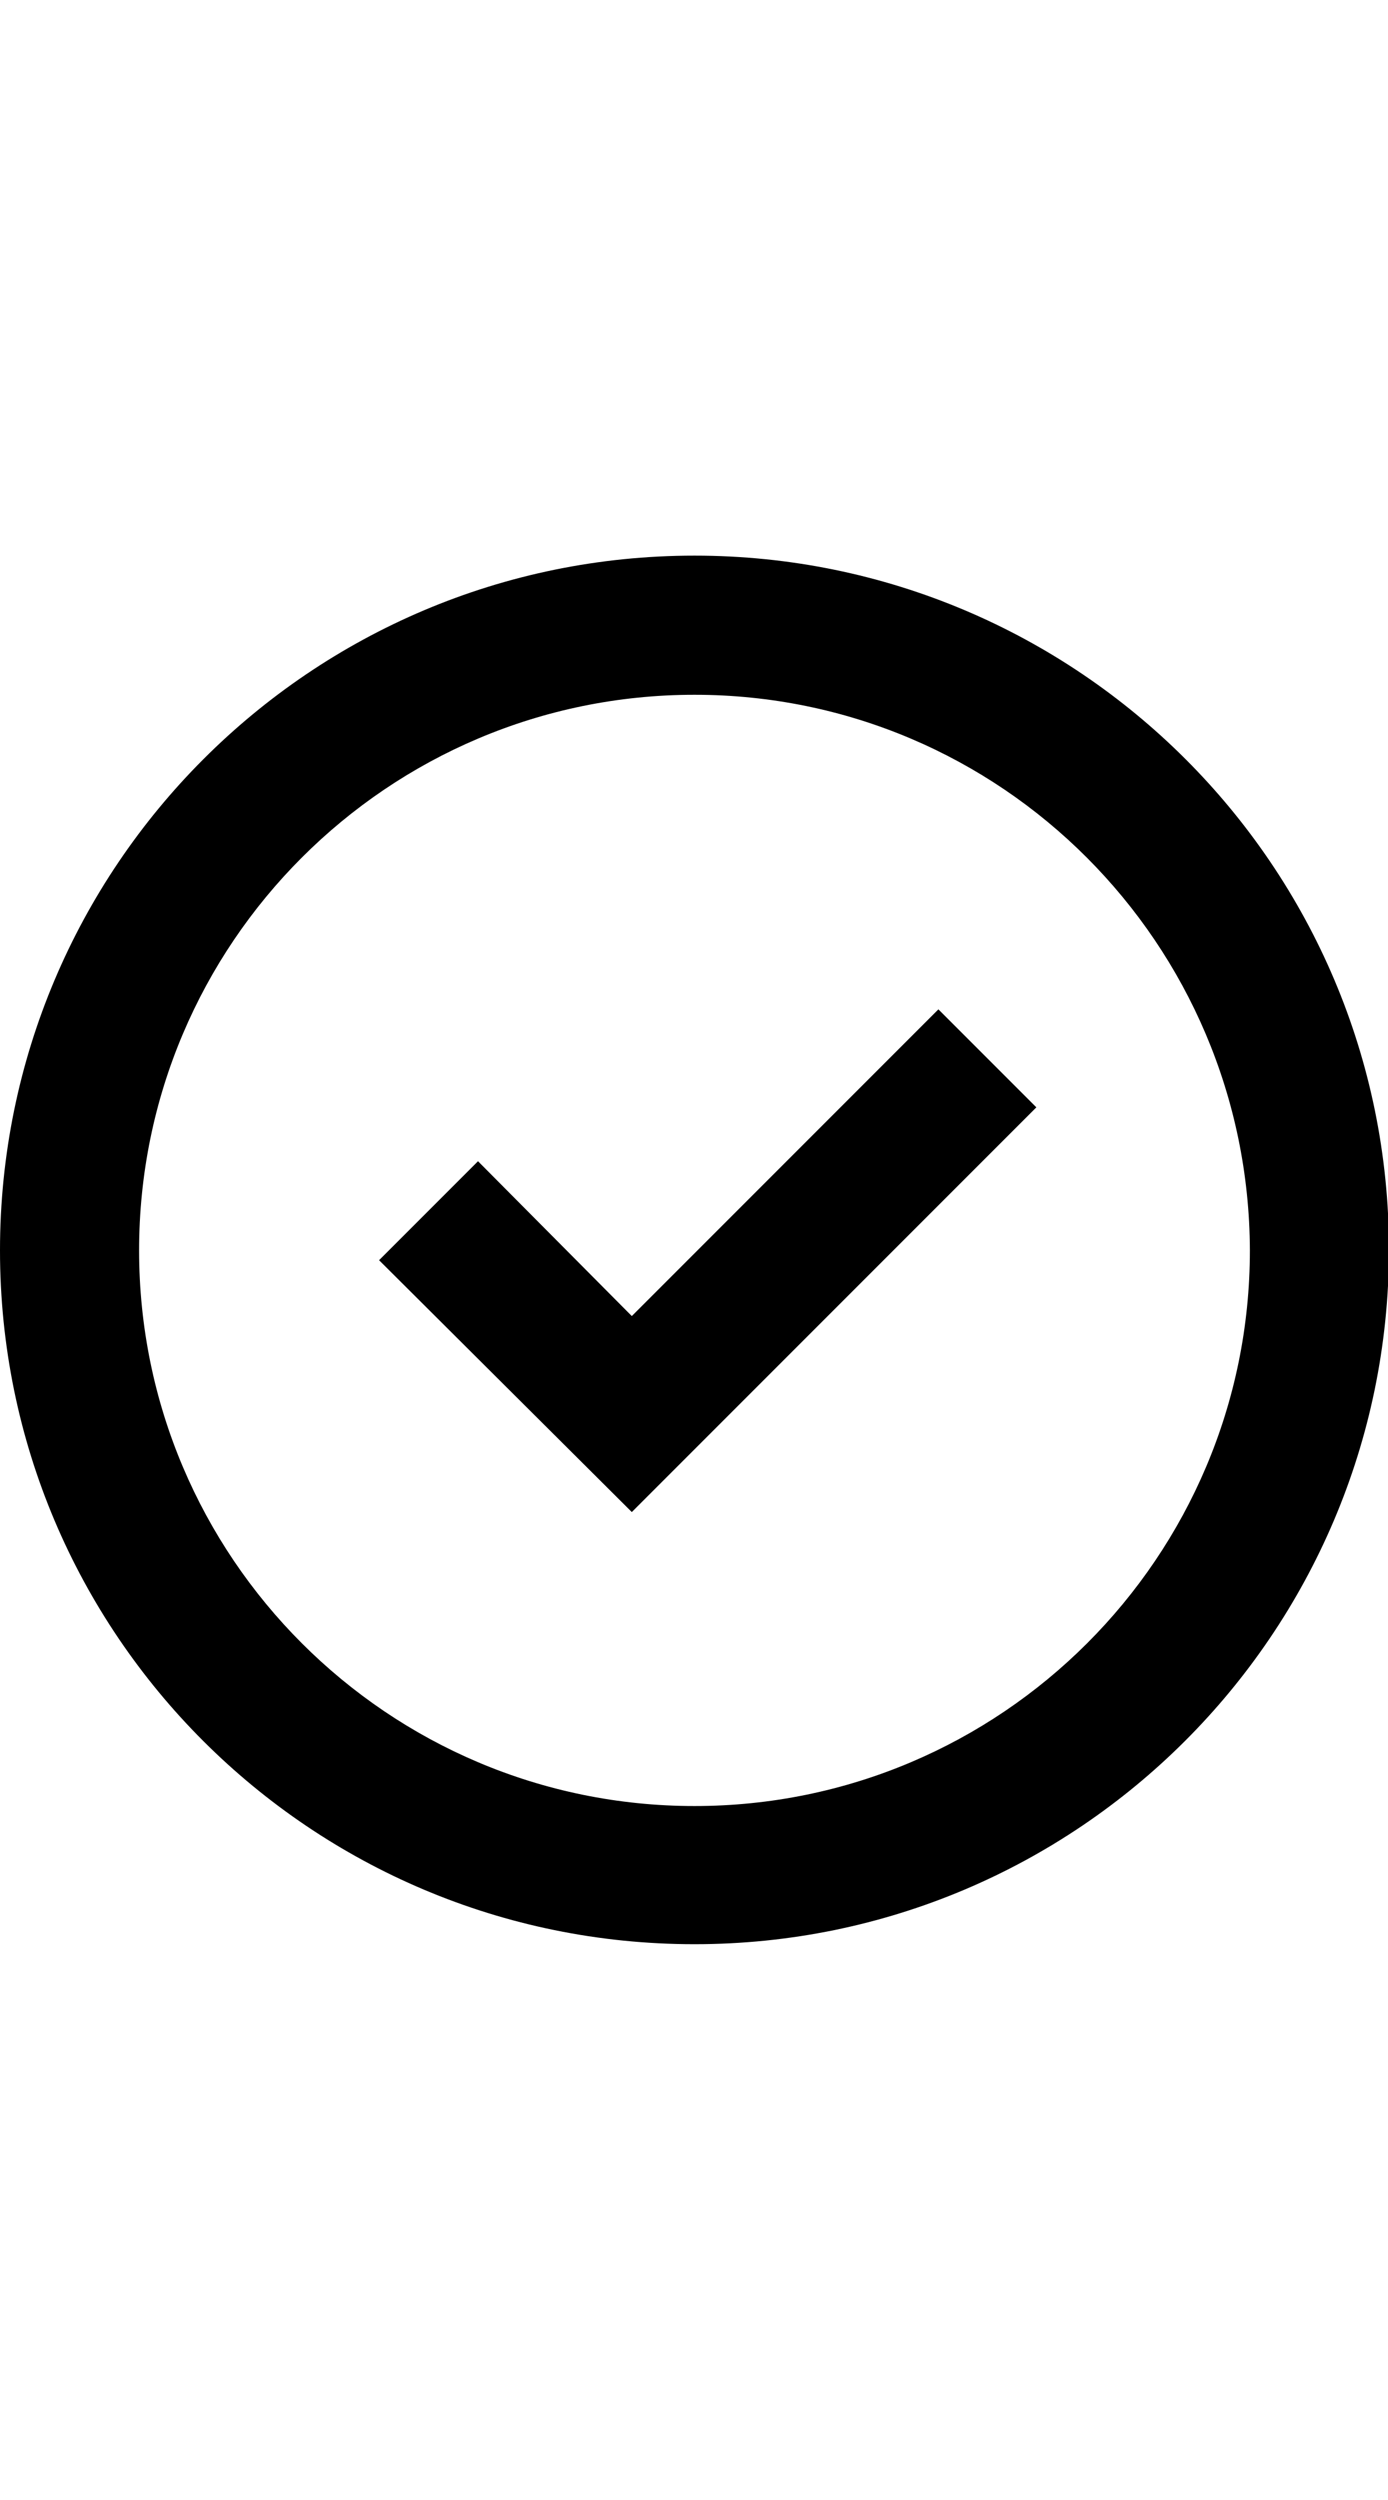<?xml version="1.0" encoding="utf-8"?>
<!-- Generator: Adobe Illustrator 17.1.0, SVG Export Plug-In . SVG Version: 6.00 Build 0)  -->
<!DOCTYPE svg PUBLIC "-//W3C//DTD SVG 1.1//EN" "http://www.w3.org/Graphics/SVG/1.1/DTD/svg11.dtd">
<svg version="1.1" id="Layer_1" xmlns="http://www.w3.org/2000/svg" xmlns:xlink="http://www.w3.org/1999/xlink" x="0px" y="0px"
	 width="141.7px" height="255.1px" viewBox="0 0 141.7 255.1" style="enable-background:new 0 0 141.7 255.1;" xml:space="preserve"
	>
<title>05_circle_ok_icon_192</title>
<polygon points="64.5,154.3 38.7,128.6 48.8,118.5 64.5,134.3 95.8,103 105.8,113 "/>
<path d="M70.9,198.4C31.7,198.4,0,166.7,0,127.6c0-39.1,31.7-70.9,70.9-70.9c39.1,0,70.9,31.7,70.9,70.9
	C141.7,166.7,110,198.4,70.9,198.4z M70.9,70.9c-31.3,0-56.7,25.4-56.7,56.7s25.4,56.7,56.7,56.7s56.7-25.4,56.7-56.7
	C127.5,96.3,102.2,70.9,70.9,70.9L70.9,70.9z"/>
</svg>
